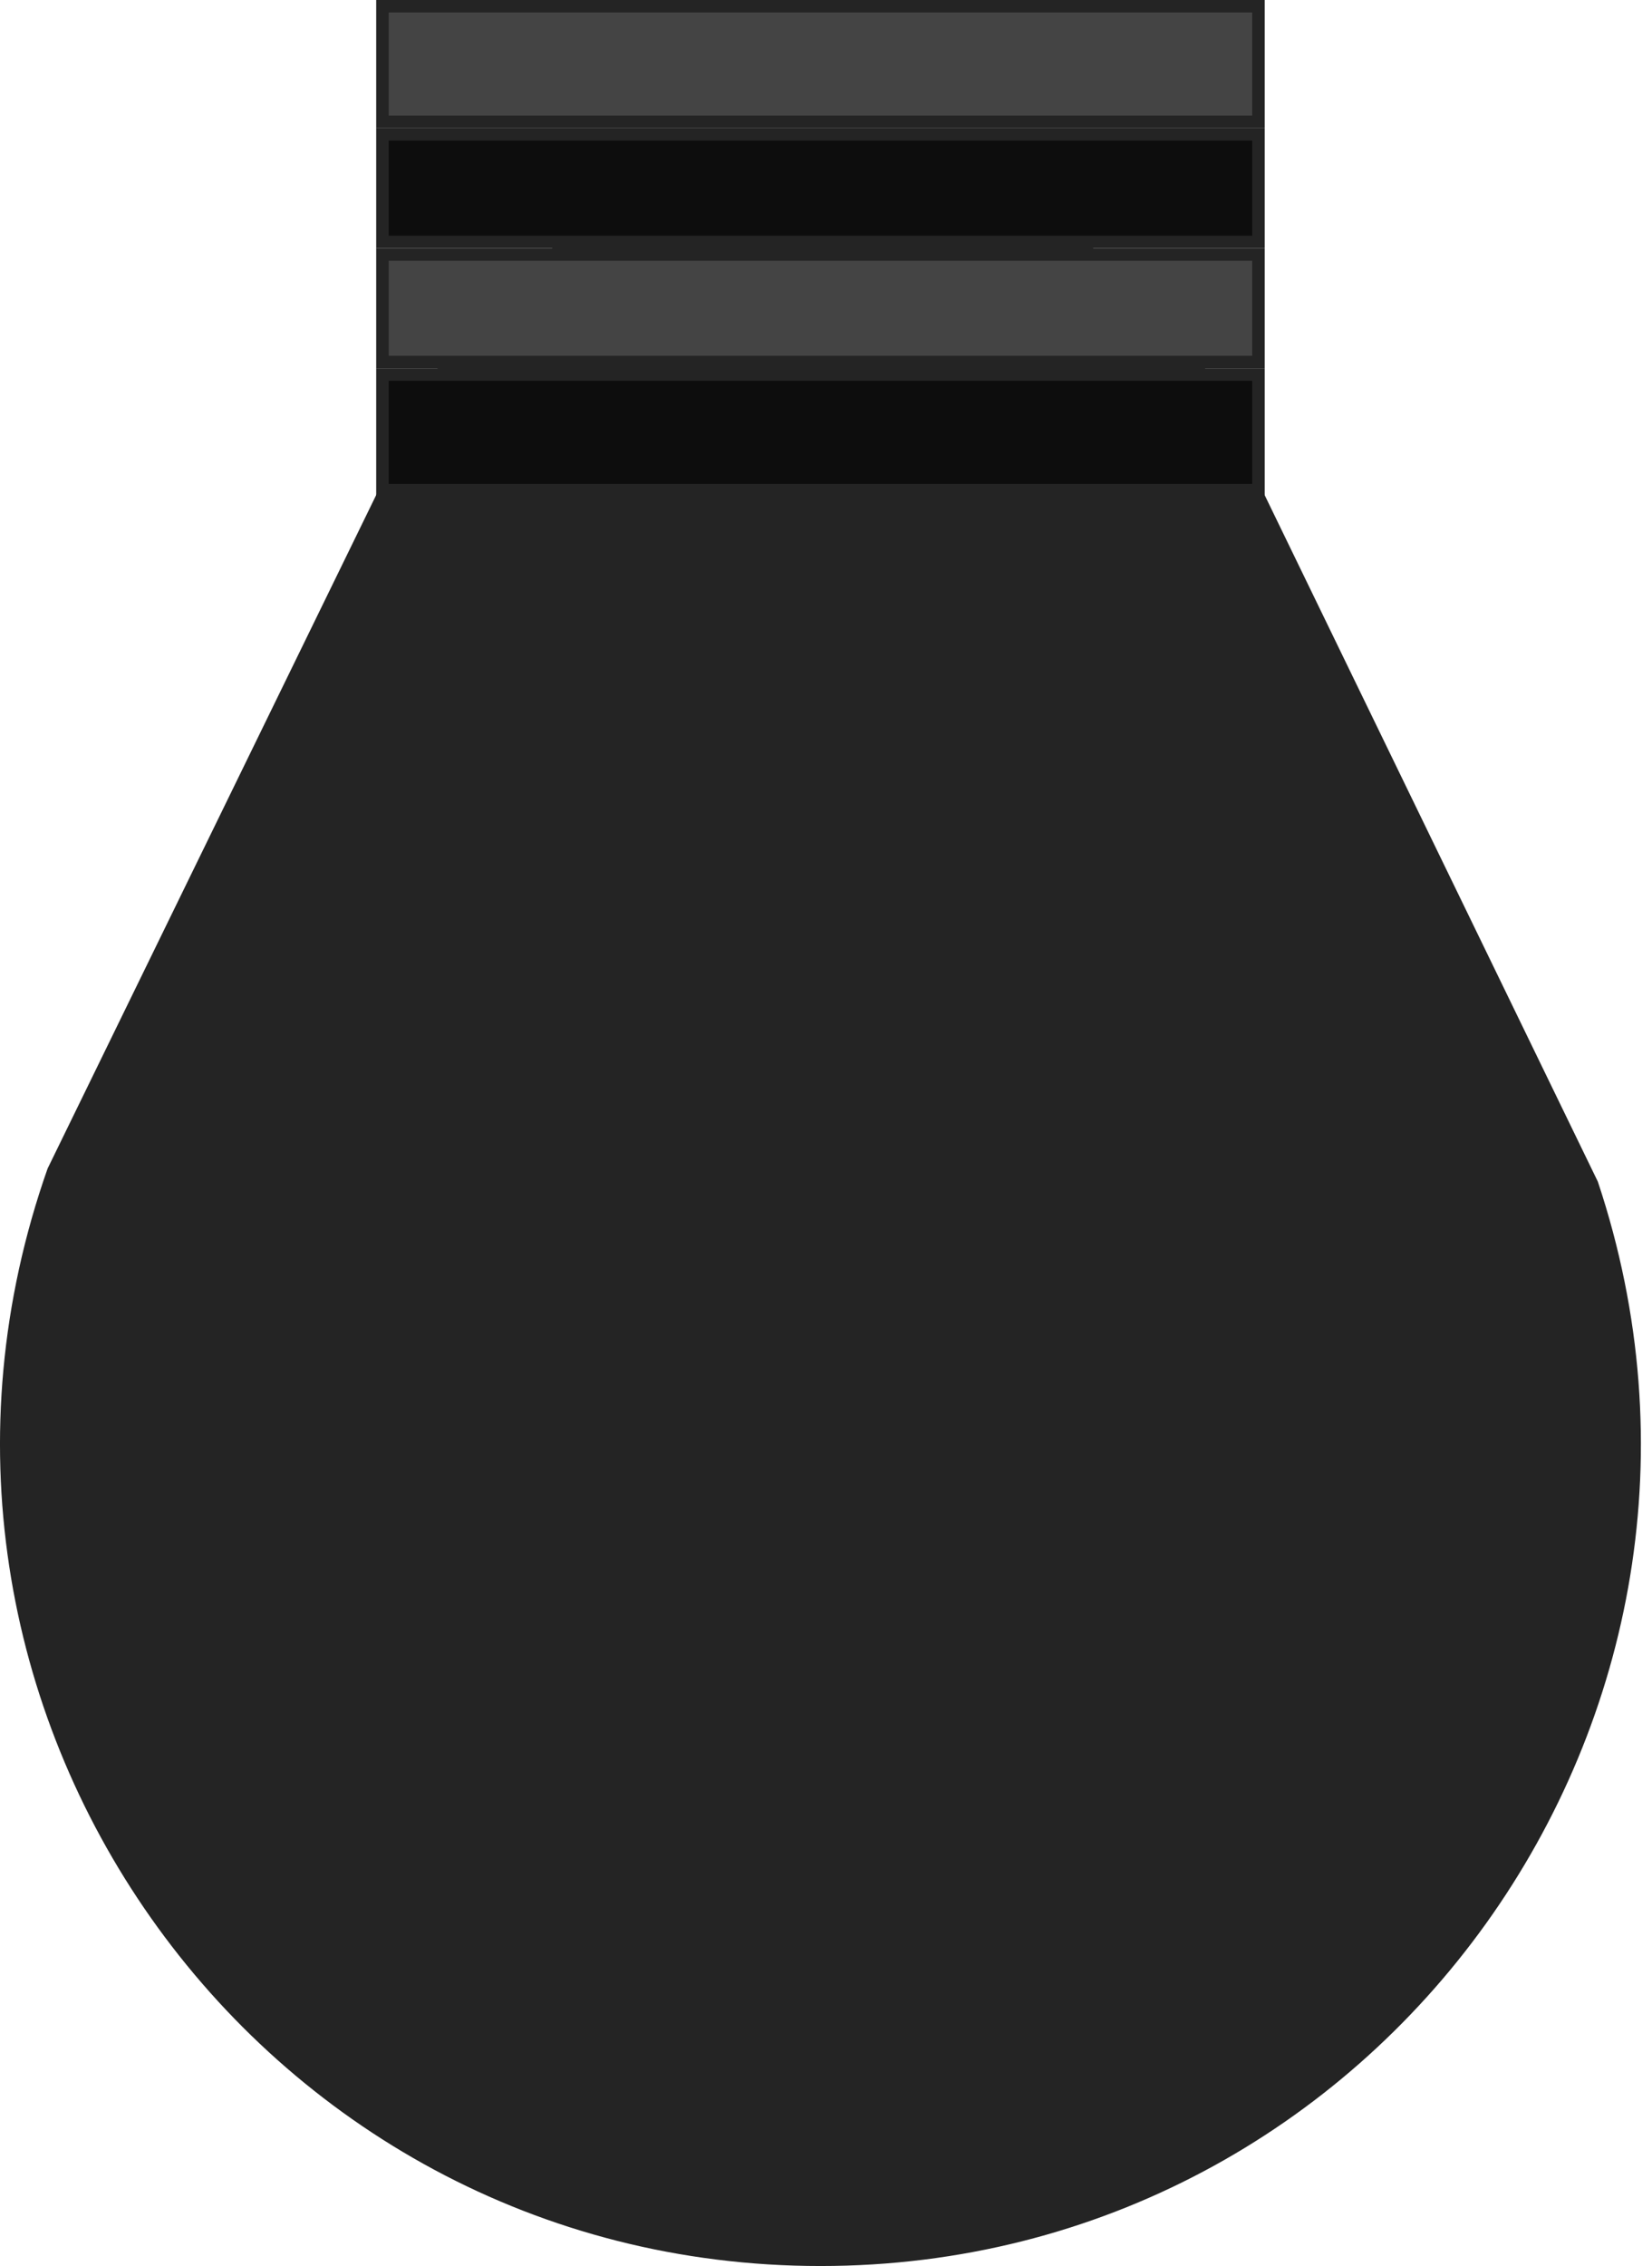 <svg xmlns="http://www.w3.org/2000/svg" width="132" height="181" viewBox="0 0 132 181" fill="none">
<path d="M127.672 94.383C141.883 136.969 110.308 181 65.559 181C20.343 181 -11.275 136.115 3.805 93.335L31.339 36.917C42.513 5.22 89.135 5.035 99.774 36.917L127.672 94.383Z" fill="#242424"/>
<rect x="100.553" y="39.154" width="69.993" height="9.233" transform="rotate(-180 100.553 39.154)" fill="#0D0D0D" stroke="#242424"/>
<rect x="100.553" y="28.921" width="69.993" height="8.594" transform="rotate(-180 100.553 28.921)" fill="#444444" stroke="#242424"/>
<rect x="100.553" y="19.327" width="69.993" height="8.594" transform="rotate(-180 100.553 19.327)" fill="#0D0D0D" stroke="#242424"/>
<rect x="100.553" y="9.733" width="69.993" height="9.233" transform="rotate(-180 100.553 9.733)" fill="#444444" stroke="#242424"/>
</svg>